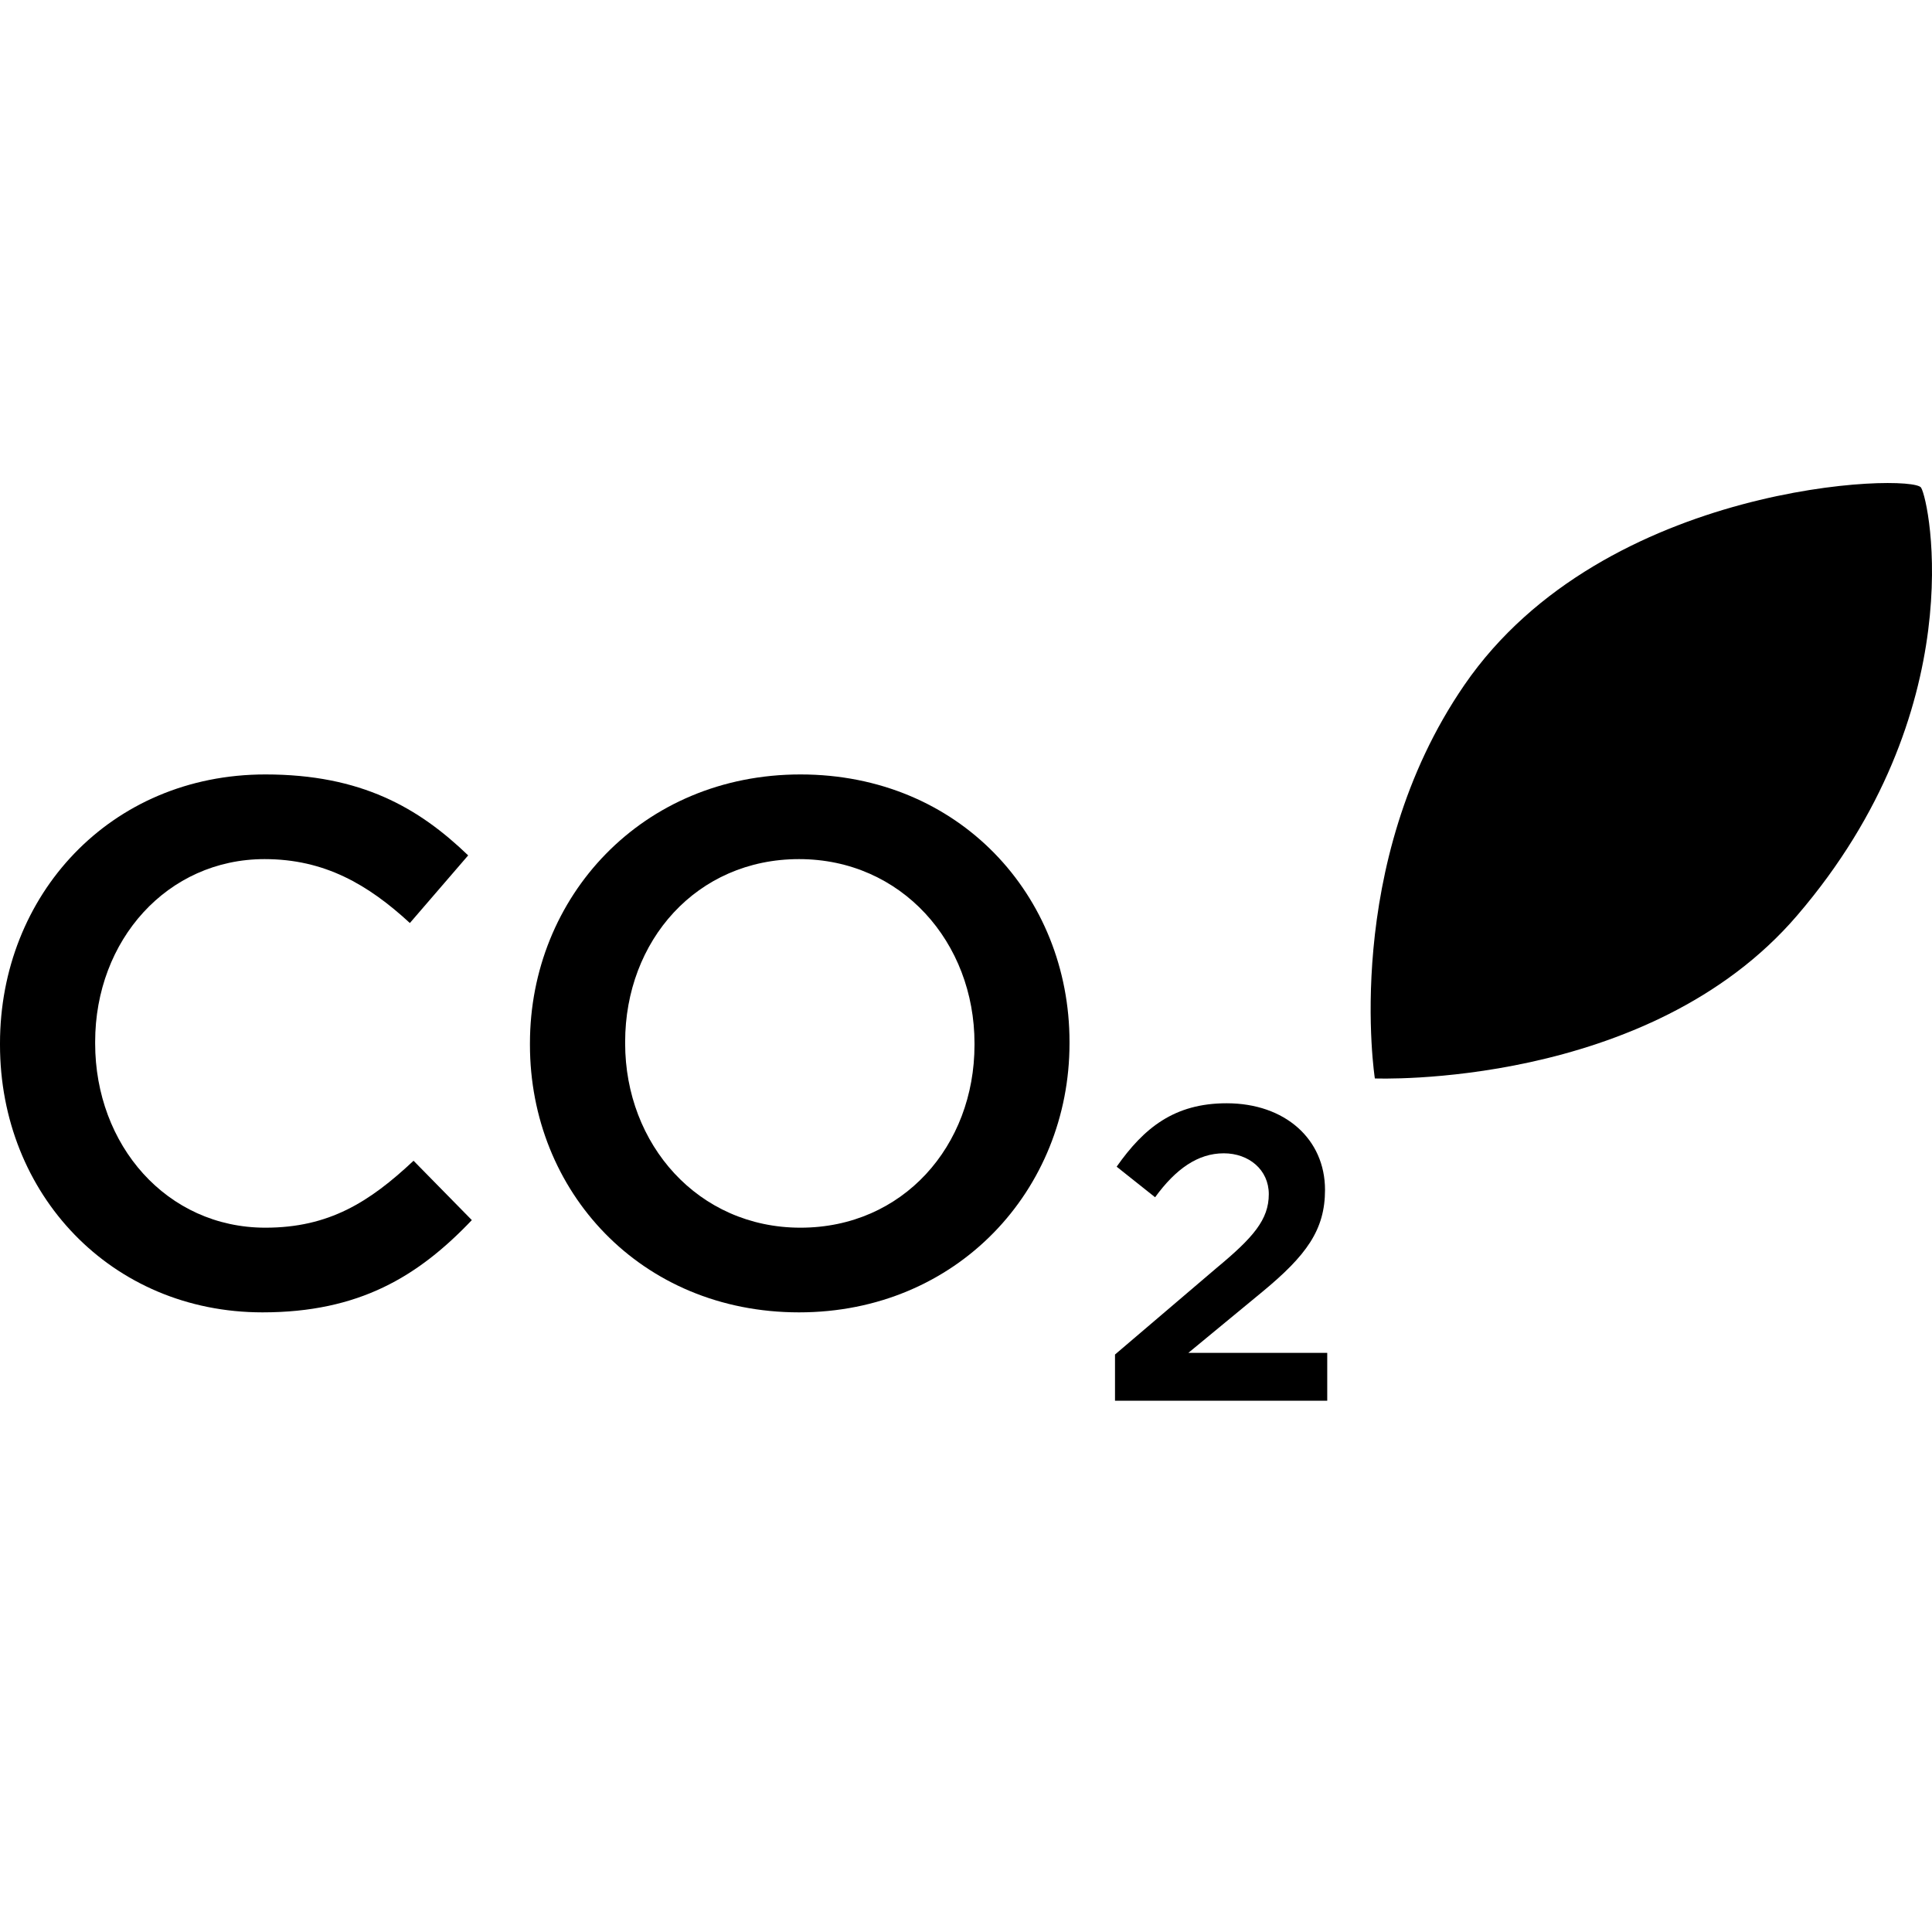<svg width="40" height="40" viewBox="0 0 40 40" fill="none" xmlns="http://www.w3.org/2000/svg" data-seed-icon="true" data-seed-icon-version="0.3.4">
  <g>
    <g>
      <path d="M30.319 14.181C27.767 17.893 28.465 22.328 28.465 22.328C28.465 22.328 34.128 22.555 37.212 18.949C40.839 14.717 39.956 10.392 39.774 10.096C39.589 9.796 33.215 9.966 30.319 14.181Z" fill="currentColor"/>
      <path d="M0 21.602V21.632C0 24.725 2.304 27.171 5.435 27.171C7.432 27.171 8.655 26.431 9.769 25.261L8.562 24.032C7.647 24.891 6.807 25.418 5.495 25.418C3.451 25.418 1.97 23.708 1.97 21.602V21.572C1.97 19.463 3.465 17.787 5.478 17.787C6.718 17.787 7.617 18.31 8.486 19.11L9.693 17.71C8.668 16.724 7.478 16.034 5.495 16.034C2.275 16.034 0 18.54 0 21.602Z" fill="currentColor"/>
      <path fill-rule="evenodd" clip-rule="evenodd" d="M10.972 21.602V21.632C10.972 24.662 13.263 27.171 16.543 27.171C19.822 27.171 22.143 24.631 22.143 21.602V21.572C22.143 18.54 19.855 16.034 16.573 16.034C13.293 16.034 10.972 18.57 10.972 21.602ZM20.176 21.602V21.632C20.176 23.725 18.695 25.418 16.573 25.418C14.453 25.418 12.943 23.692 12.943 21.602V21.572C12.943 19.48 14.42 17.787 16.543 17.787C18.665 17.787 20.176 19.51 20.176 21.602Z" fill="currentColor"/>
      <path d="M23.085 28.044L25.185 26.254C25.948 25.621 26.269 25.251 26.269 24.724C26.269 24.218 25.856 23.878 25.337 23.878C24.801 23.878 24.342 24.201 23.915 24.788L23.119 24.155C23.684 23.352 24.312 22.842 25.396 22.842C26.606 22.842 27.433 23.585 27.433 24.635C27.433 25.464 27.049 25.991 26.134 26.747L24.603 28.01H27.479V29H23.085V28.044Z" fill="currentColor"/>
    </g>
  </g>
</svg>
